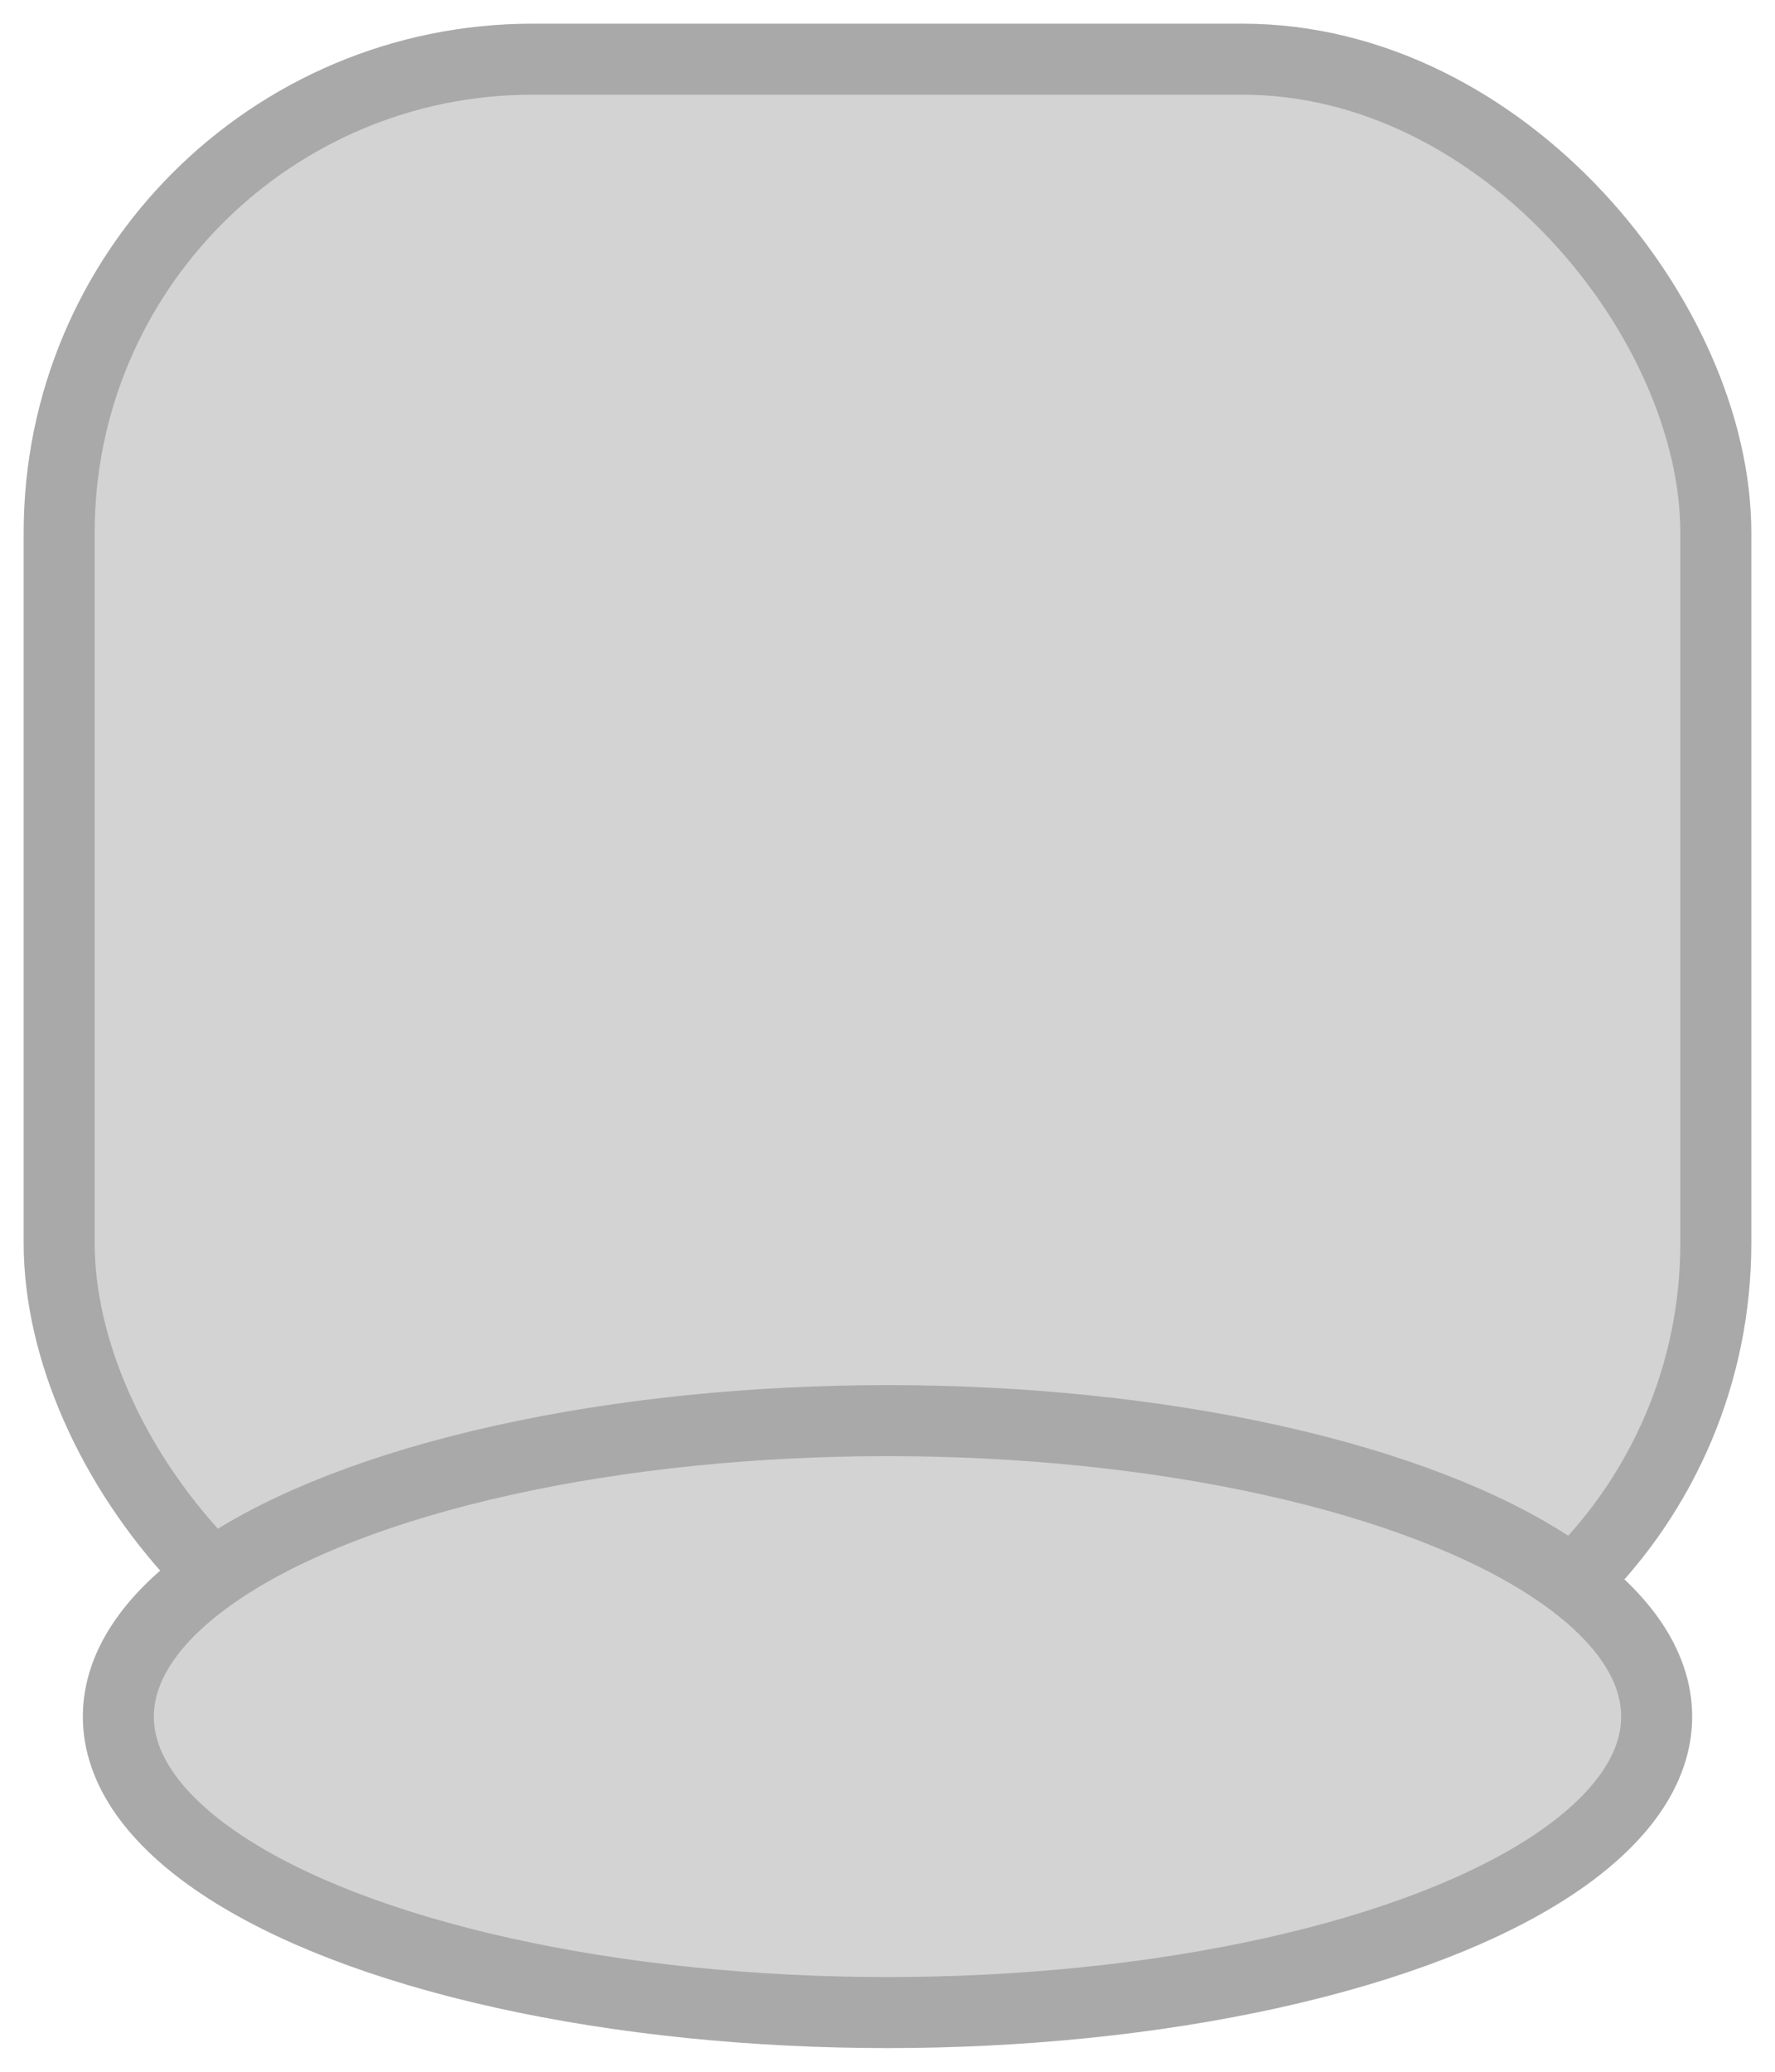 <svg xmlns="http://www.w3.org/2000/svg" xmlns:xlink="http://www.w3.org/1999/xlink" preserveAspectRatio="xMidYMid" width="150" height="175" viewBox="0 0 150 175">
  <defs>
    <style>
      .cls-1 {
        fill: #d3d3d3;
        stroke: #a9a9a9;
        stroke-width: 6px;
      }
    </style>
  </defs>
  <rect x="5" y="5" width="140" height="140" rx="40" ry="40" class="cls-1"/>
  <ellipse cx="75" cy="145" rx="65" ry="25" class="cls-1"/>
</svg>
